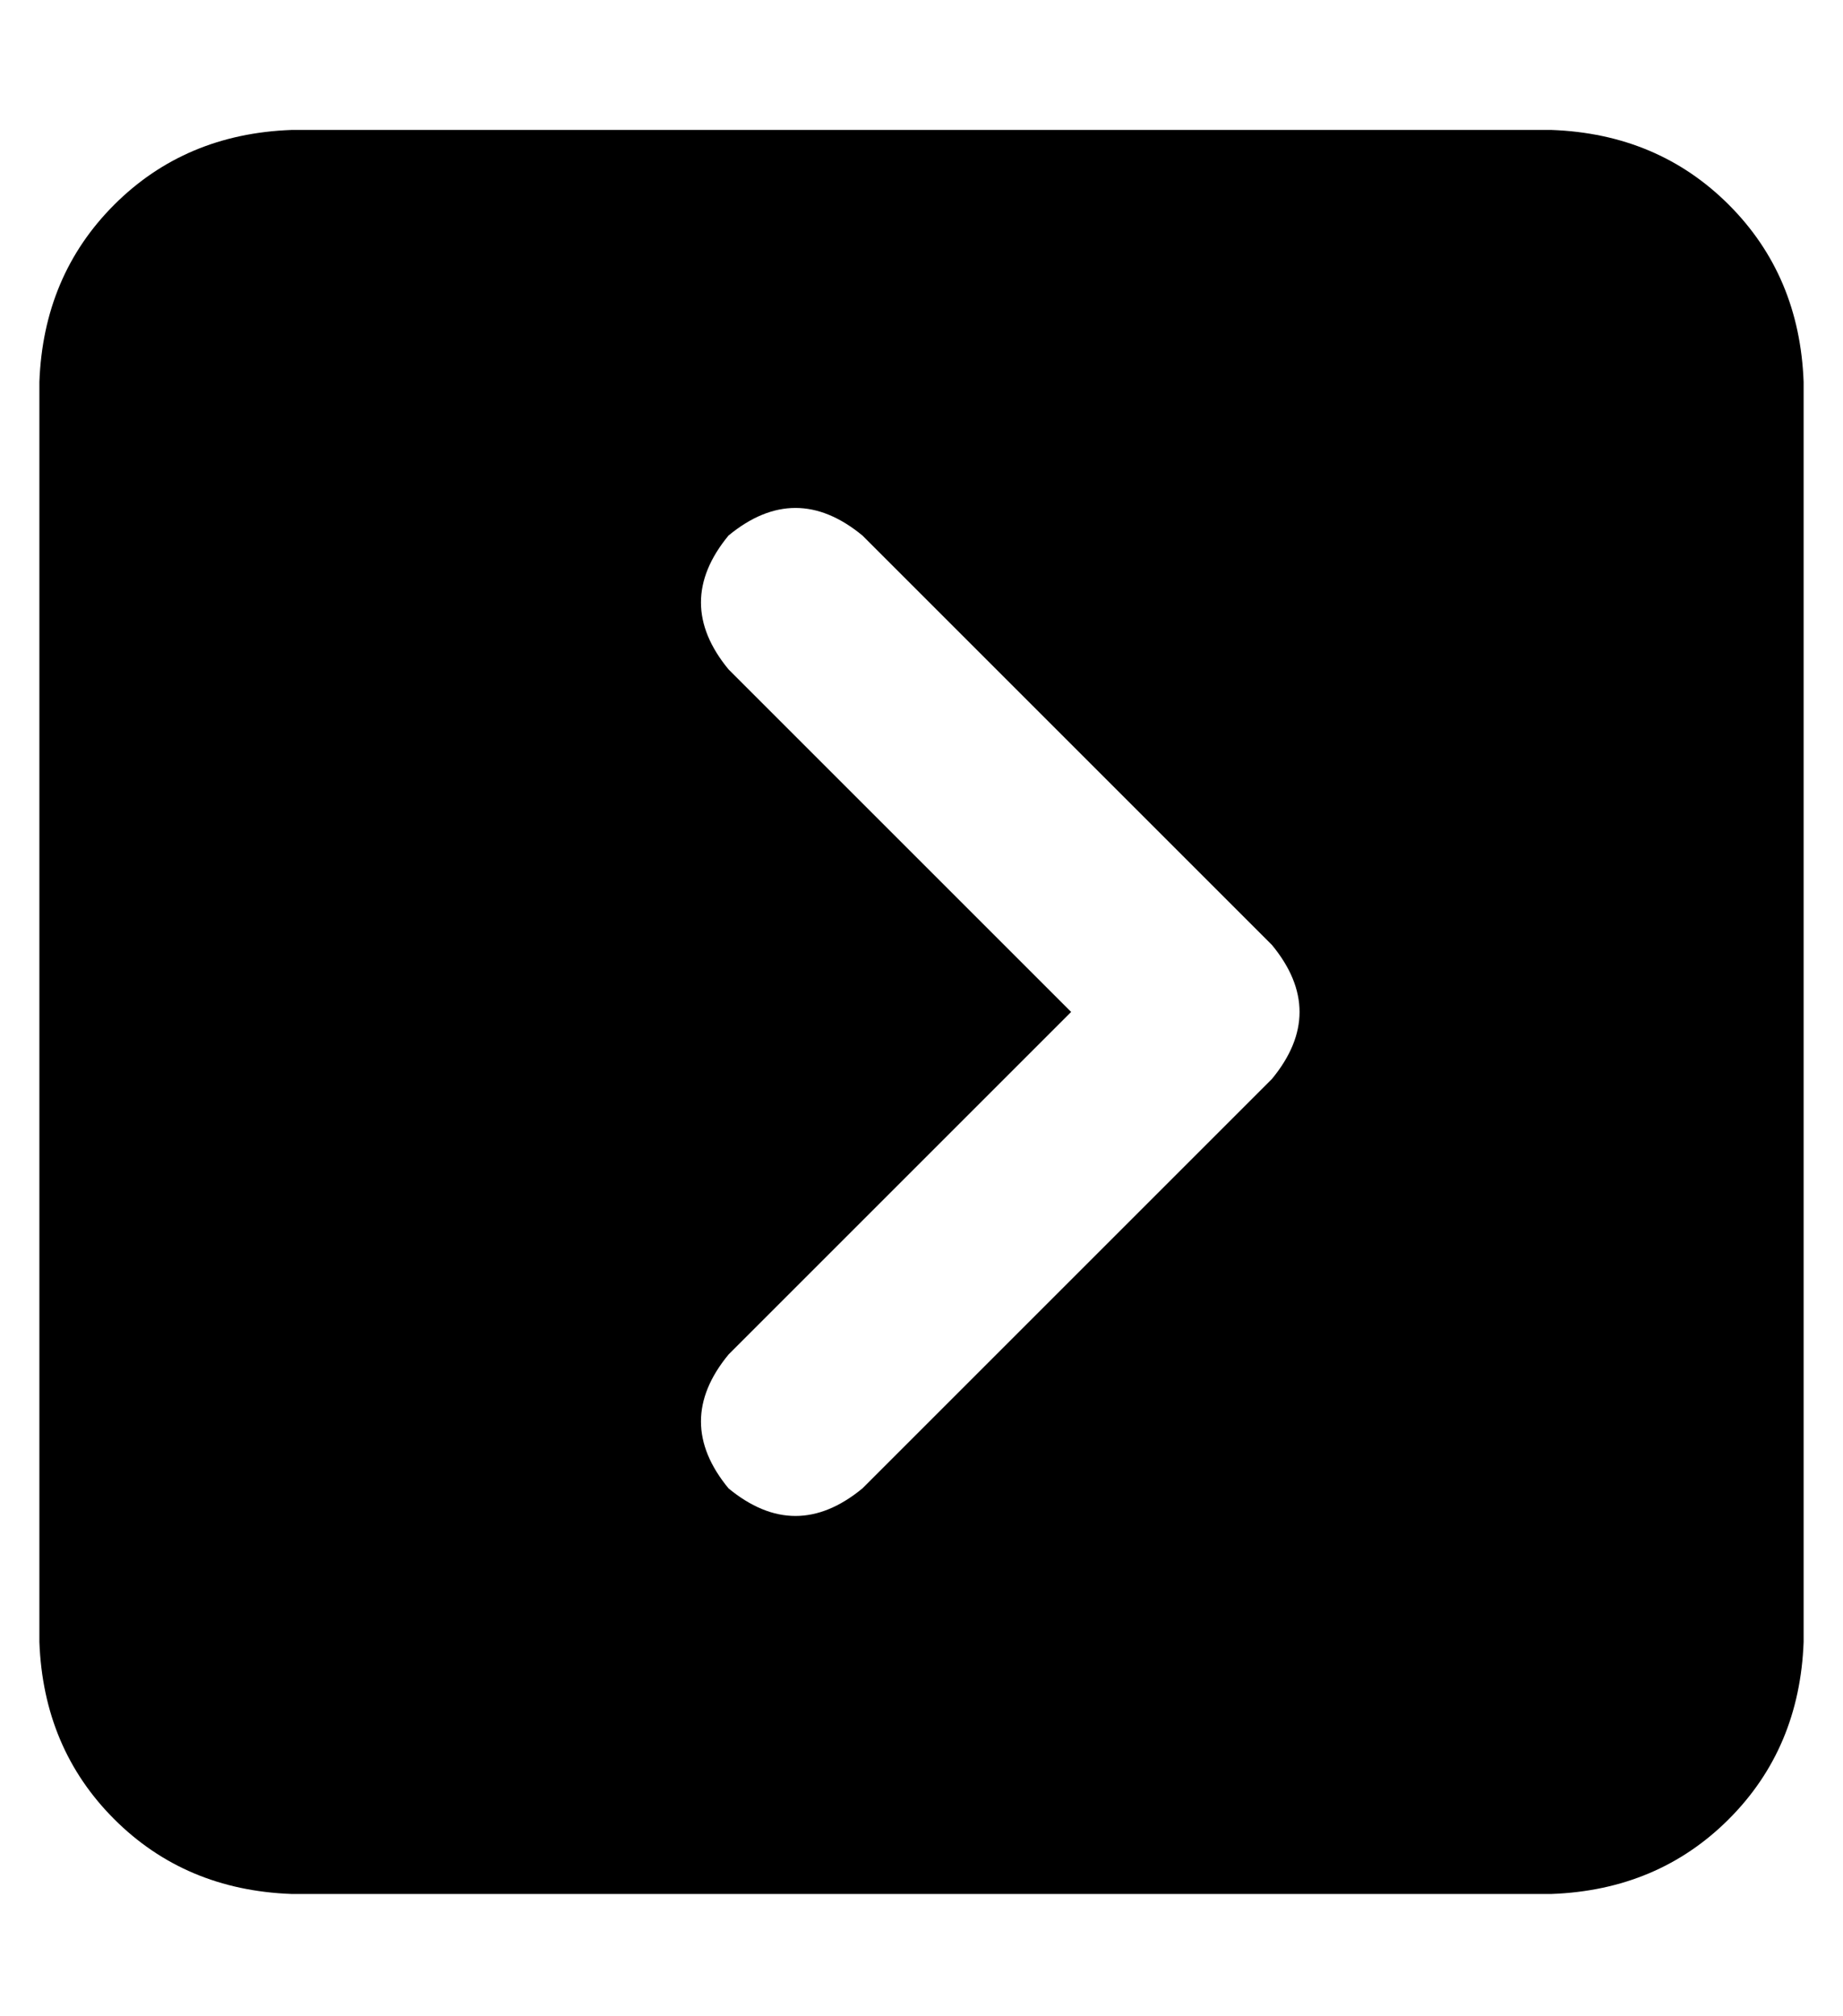 <?xml version="1.0" standalone="no"?>
<!DOCTYPE svg PUBLIC "-//W3C//DTD SVG 1.1//EN" "http://www.w3.org/Graphics/SVG/1.1/DTD/svg11.dtd" >
<svg xmlns="http://www.w3.org/2000/svg" xmlns:xlink="http://www.w3.org/1999/xlink" version="1.1" viewBox="-10 -40 468 512">
   <path fill="currentColor"
d="M448 57q-1 -27 -19 -45v0v0q-18 -18 -45 -19h-320v0q-27 1 -45 19t-19 45v320v0q1 27 19 45t45 19h320v0q27 -1 45 -19t19 -45v-320v0zM313 234l-104 104l104 -104l-104 104q-17 14 -34 0q-14 -17 0 -34l87 -87v0l-87 -87v0q-14 -17 0 -34q17 -14 34 0l104 104v0
q14 17 0 34v0z" />
</svg>

